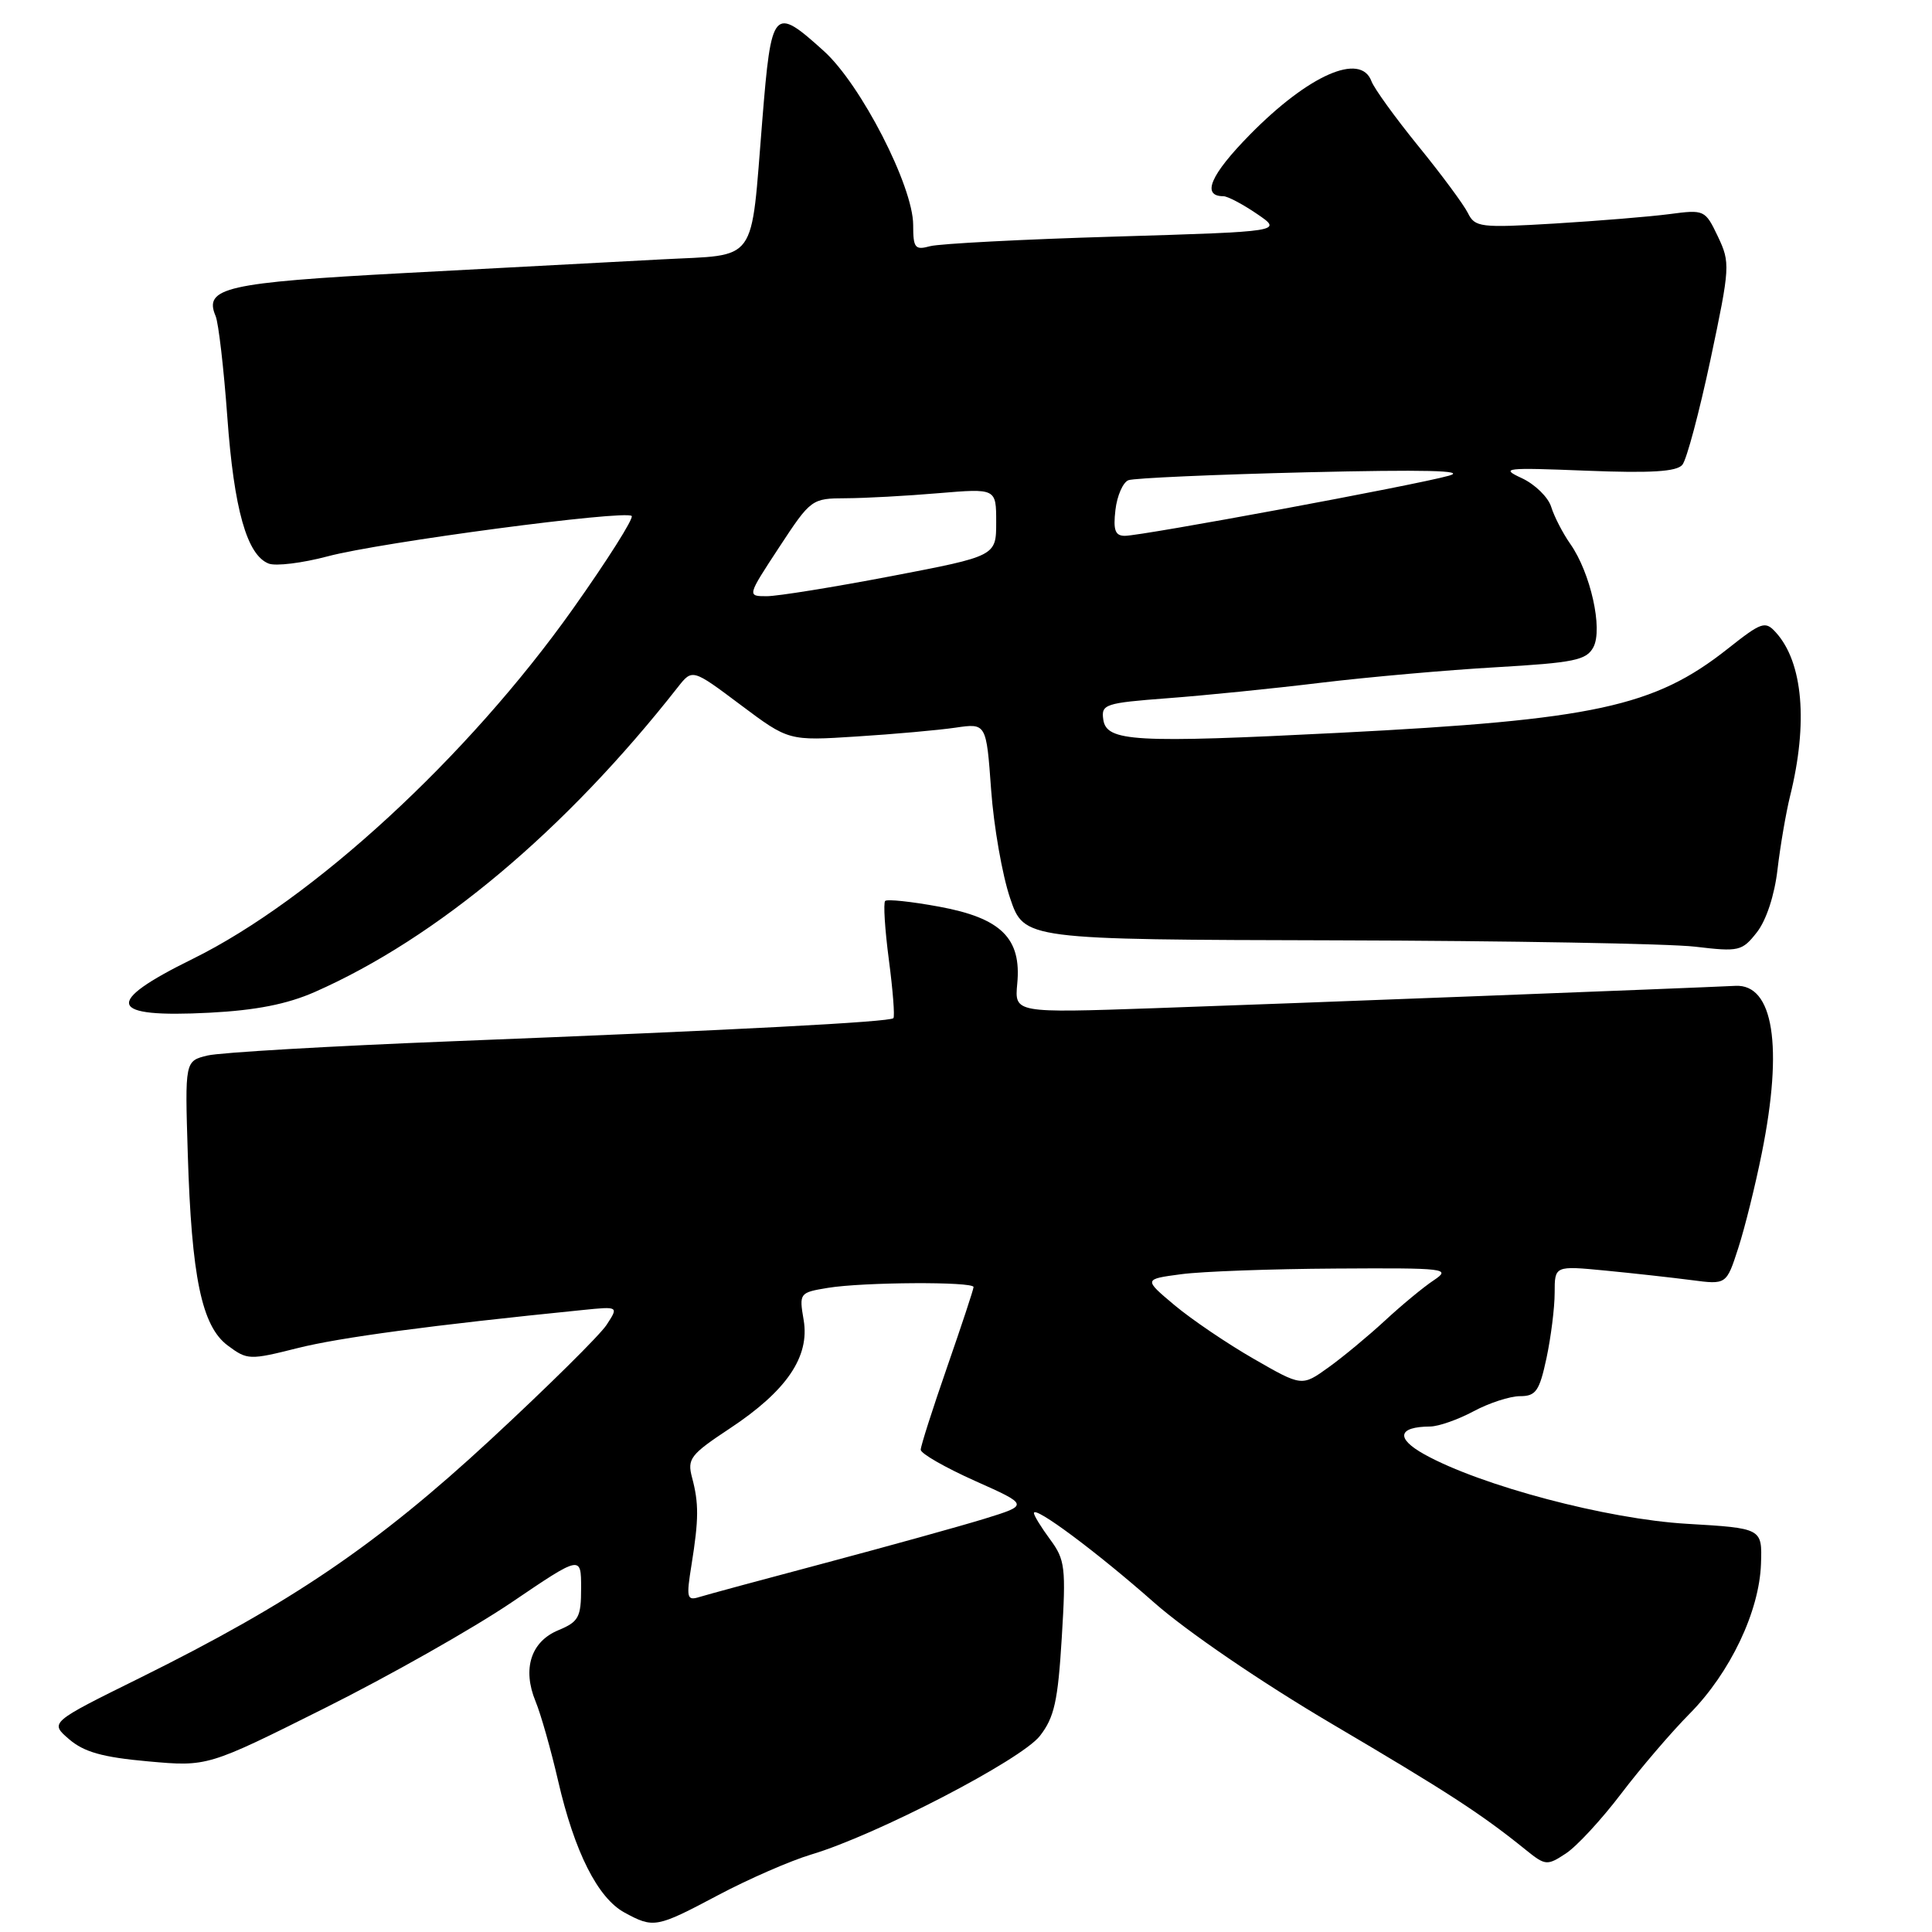 <?xml version="1.0" encoding="UTF-8" standalone="no"?>
<!DOCTYPE svg PUBLIC "-//W3C//DTD SVG 1.1//EN" "http://www.w3.org/Graphics/SVG/1.1/DTD/svg11.dtd" >
<svg xmlns="http://www.w3.org/2000/svg" xmlns:xlink="http://www.w3.org/1999/xlink" version="1.1" viewBox="0 0 256 256">
 <g >
 <path fill="currentColor"
d=" M 95.17 251.11 C 99.20 248.97 104.76 246.55 107.50 245.73 C 116.09 243.17 135.31 233.20 137.79 230.02 C 139.70 227.57 140.18 225.42 140.69 217.00 C 141.26 207.70 141.14 206.68 139.15 203.99 C 137.97 202.39 137.00 200.82 137.00 200.49 C 137.00 199.44 145.33 205.64 152.93 212.35 C 157.26 216.17 167.09 222.88 176.43 228.39 C 191.86 237.48 196.32 240.38 202.19 245.13 C 204.77 247.21 205.00 247.23 207.48 245.60 C 208.91 244.67 212.20 241.11 214.79 237.70 C 217.38 234.29 221.48 229.50 223.89 227.07 C 229.26 221.64 233.13 213.51 233.34 207.21 C 233.50 202.50 233.50 202.50 223.50 201.91 C 212.93 201.29 196.23 196.87 188.74 192.71 C 184.90 190.58 185.22 189.05 189.51 189.02 C 190.62 189.01 193.21 188.10 195.26 187.00 C 197.31 185.90 200.08 185.00 201.41 185.00 C 203.51 185.00 203.98 184.33 204.92 179.95 C 205.51 177.17 206.00 173.28 206.00 171.31 C 206.00 167.71 206.00 167.71 212.75 168.36 C 216.46 168.72 221.58 169.29 224.13 169.62 C 228.76 170.23 228.76 170.23 230.33 165.37 C 231.20 162.69 232.60 157.03 233.45 152.79 C 236.30 138.63 234.99 130.37 229.95 130.63 C 224.35 130.91 170.12 133.00 152.96 133.59 C 134.43 134.23 134.43 134.23 134.79 130.35 C 135.37 124.33 132.66 121.65 124.45 120.14 C 120.77 119.46 117.55 119.12 117.29 119.38 C 117.03 119.64 117.25 123.15 117.78 127.18 C 118.31 131.20 118.58 134.68 118.38 134.91 C 117.93 135.42 97.76 136.48 60.00 137.97 C 43.77 138.61 29.15 139.46 27.50 139.86 C 24.50 140.59 24.50 140.59 24.88 152.85 C 25.38 169.24 26.73 175.73 30.18 178.29 C 32.77 180.22 33.06 180.23 39.43 178.63 C 45.05 177.22 56.98 175.62 77.24 173.58 C 81.98 173.10 81.98 173.10 80.37 175.56 C 79.48 176.92 72.56 183.76 64.99 190.77 C 49.91 204.72 38.63 212.38 18.54 222.33 C 6.58 228.24 6.58 228.24 9.16 230.46 C 11.14 232.16 13.60 232.85 19.62 233.39 C 27.50 234.10 27.50 234.10 43.00 226.35 C 51.53 222.09 62.66 215.79 67.75 212.35 C 77.00 206.08 77.00 206.08 77.00 210.42 C 77.00 214.30 76.68 214.89 73.99 216.01 C 70.35 217.51 69.19 221.13 70.96 225.43 C 71.66 227.12 73.01 231.88 73.96 236.00 C 76.13 245.40 79.21 251.51 82.76 253.43 C 86.61 255.52 86.97 255.46 95.17 251.11 Z  M 41.72 131.44 C 57.93 124.29 74.94 110.01 89.82 91.05 C 91.74 88.61 91.74 88.61 98.12 93.39 C 104.50 98.17 104.50 98.17 113.50 97.59 C 118.45 97.28 124.34 96.75 126.60 96.42 C 130.69 95.82 130.69 95.82 131.33 104.66 C 131.68 109.52 132.81 115.97 133.84 119.00 C 135.70 124.50 135.70 124.50 177.10 124.60 C 199.87 124.66 221.25 125.04 224.61 125.44 C 230.43 126.13 230.83 126.04 232.80 123.53 C 234.04 121.95 235.14 118.61 235.53 115.20 C 235.90 112.06 236.65 107.70 237.19 105.50 C 239.60 95.81 238.91 87.78 235.32 83.81 C 233.90 82.24 233.45 82.39 228.90 85.99 C 219.19 93.66 211.24 95.38 177.50 97.10 C 150.29 98.48 146.61 98.28 146.19 95.34 C 145.90 93.32 146.41 93.15 154.69 92.52 C 159.54 92.16 168.68 91.24 175.00 90.47 C 181.32 89.71 191.80 88.78 198.29 88.41 C 208.59 87.81 210.21 87.48 211.13 85.76 C 212.42 83.34 210.75 75.88 208.07 72.07 C 207.08 70.66 205.94 68.45 205.54 67.16 C 205.14 65.88 203.39 64.17 201.65 63.36 C 198.73 62.01 199.37 61.94 210.20 62.37 C 218.76 62.71 222.17 62.50 222.92 61.59 C 223.49 60.91 225.16 54.63 226.65 47.64 C 229.25 35.35 229.28 34.82 227.63 31.34 C 225.94 27.80 225.84 27.76 221.21 28.37 C 218.62 28.71 211.78 29.27 206.00 29.62 C 196.13 30.21 195.44 30.12 194.50 28.22 C 193.95 27.11 191.00 23.12 187.93 19.35 C 184.87 15.58 182.07 11.71 181.72 10.75 C 180.28 6.90 173.40 9.93 165.63 17.83 C 160.38 23.17 159.16 26.00 162.11 26.00 C 162.66 26.00 164.66 27.05 166.55 28.34 C 169.99 30.68 169.99 30.68 147.75 31.35 C 135.51 31.71 124.49 32.29 123.25 32.62 C 121.24 33.17 121.00 32.87 121.00 29.81 C 121.00 24.68 114.07 11.18 109.15 6.75 C 102.49 0.74 102.21 1.06 101.01 15.92 C 99.43 35.28 100.59 33.68 87.66 34.37 C 81.52 34.69 66.20 35.51 53.62 36.18 C 29.89 37.45 26.97 38.12 28.57 41.88 C 28.95 42.77 29.65 48.78 30.12 55.24 C 31.00 67.48 32.72 73.57 35.61 74.68 C 36.55 75.04 40.06 74.61 43.41 73.72 C 50.41 71.85 82.88 67.55 83.70 68.37 C 84.00 68.67 80.49 74.22 75.89 80.71 C 61.96 100.34 41.43 119.23 25.51 127.07 C 13.64 132.91 14.27 134.89 27.77 134.19 C 33.92 133.87 38.04 133.06 41.72 131.44 Z  M 91.63 207.34 C 92.60 201.28 92.61 199.20 91.70 195.78 C 91.04 193.30 91.47 192.74 96.70 189.28 C 104.23 184.30 107.31 179.78 106.49 174.92 C 105.88 171.34 105.93 171.27 109.69 170.65 C 114.37 169.88 129.00 169.80 129.00 170.54 C 129.00 170.84 127.42 175.61 125.50 181.14 C 123.58 186.67 122.00 191.60 122.00 192.10 C 122.00 192.60 125.23 194.45 129.18 196.22 C 136.35 199.42 136.35 199.42 130.43 201.25 C 127.17 202.25 117.75 204.86 109.50 207.06 C 101.25 209.25 93.68 211.30 92.68 211.61 C 91.01 212.13 90.92 211.75 91.63 207.34 Z  M 166.12 180.05 C 162.62 178.04 157.90 174.84 155.64 172.95 C 151.53 169.50 151.53 169.50 156.51 168.84 C 159.26 168.47 168.46 168.14 176.97 168.09 C 191.66 168.00 192.32 168.08 189.97 169.65 C 188.61 170.55 185.70 172.96 183.50 175.00 C 181.30 177.03 177.93 179.83 176.00 181.21 C 172.50 183.72 172.50 183.72 166.12 180.05 Z  M 103.24 72.52 C 107.45 66.11 107.55 66.04 112.10 66.02 C 114.63 66.01 120.14 65.71 124.35 65.35 C 132.00 64.71 132.00 64.71 132.00 69.19 C 132.00 73.68 132.00 73.68 118.11 76.34 C 110.47 77.80 103.04 79.00 101.60 79.00 C 98.99 79.00 98.99 79.00 103.24 72.52 Z  M 147.80 67.57 C 148.02 65.68 148.80 63.91 149.52 63.63 C 150.24 63.35 160.89 62.88 173.17 62.58 C 188.75 62.21 194.44 62.34 192.00 63.03 C 187.68 64.26 151.31 71.00 149.05 71.00 C 147.76 71.00 147.49 70.25 147.80 67.57 Z "/>
</g>
</svg>